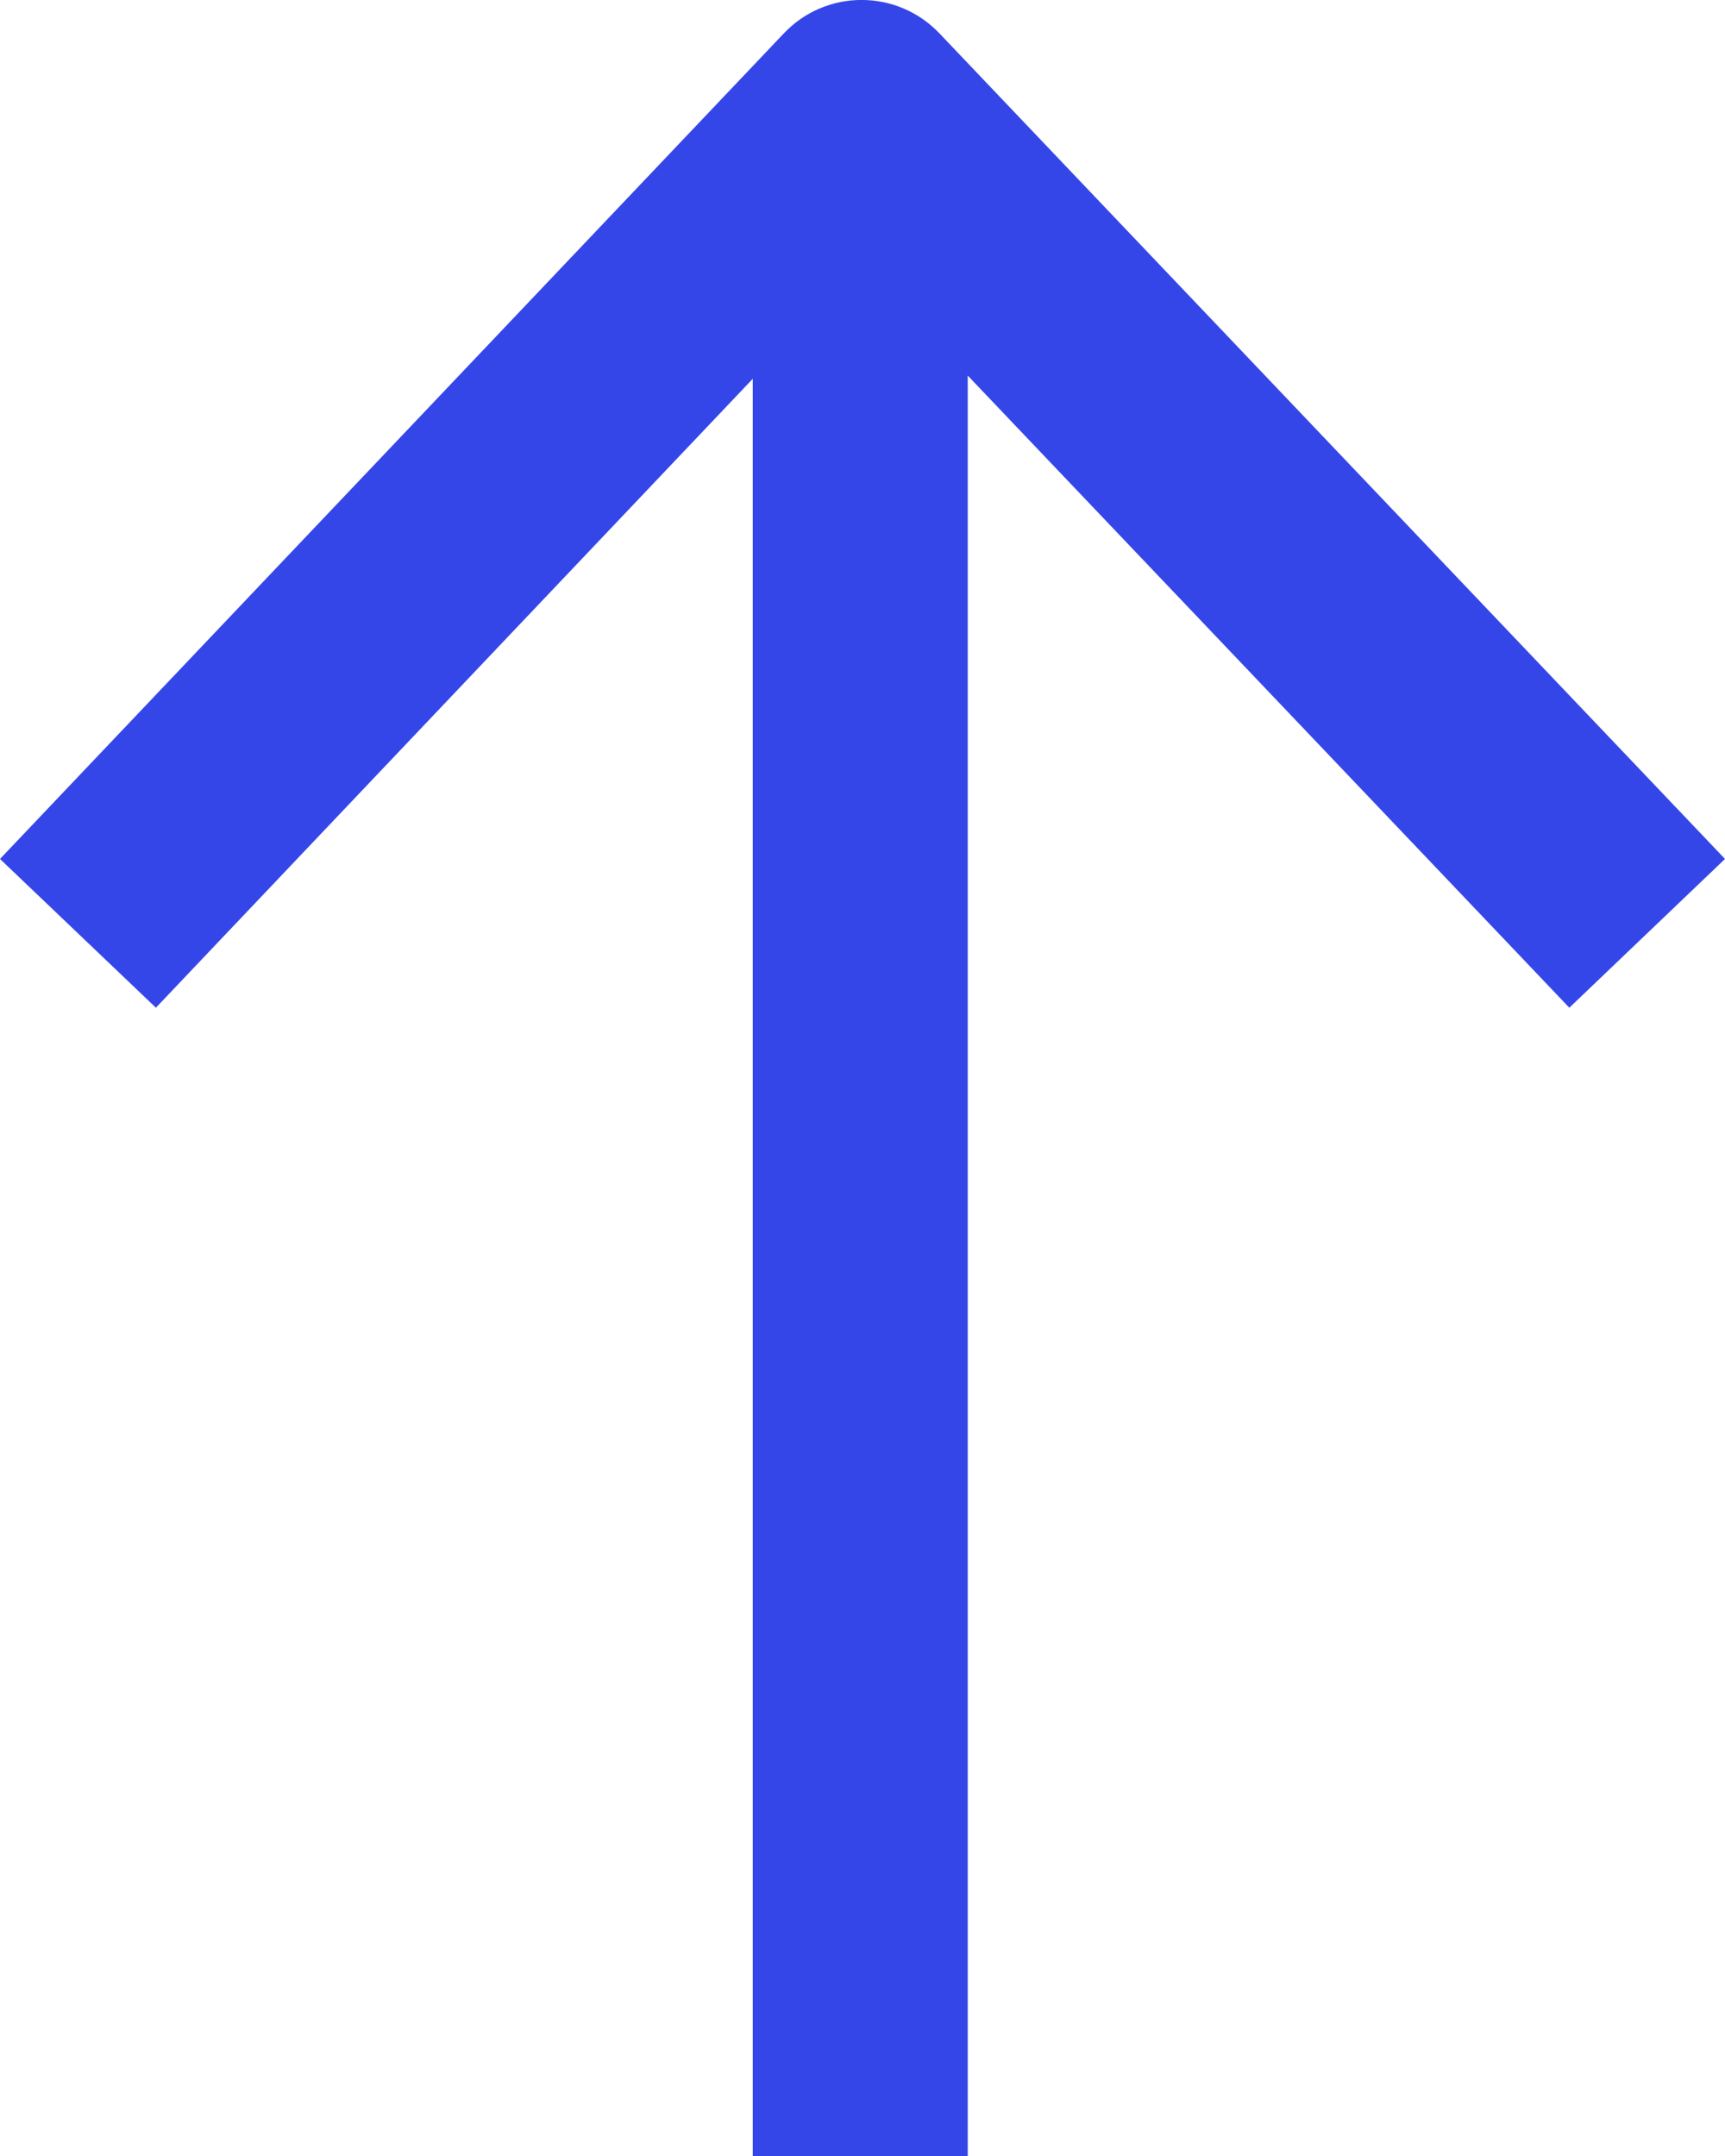 <svg width="8" height="10" viewBox="0 0 8 10" fill="none" xmlns="http://www.w3.org/2000/svg">
<path d="M4.488 10L3.491 10L3.491 1.757L0.723 4.674L0 3.984L3.635 0.155C3.831 -0.052 4.16 -0.052 4.357 0.155L8 3.984L7.278 4.674L4.488 1.742L4.488 10Z" fill="#3546E9"/>
</svg>
